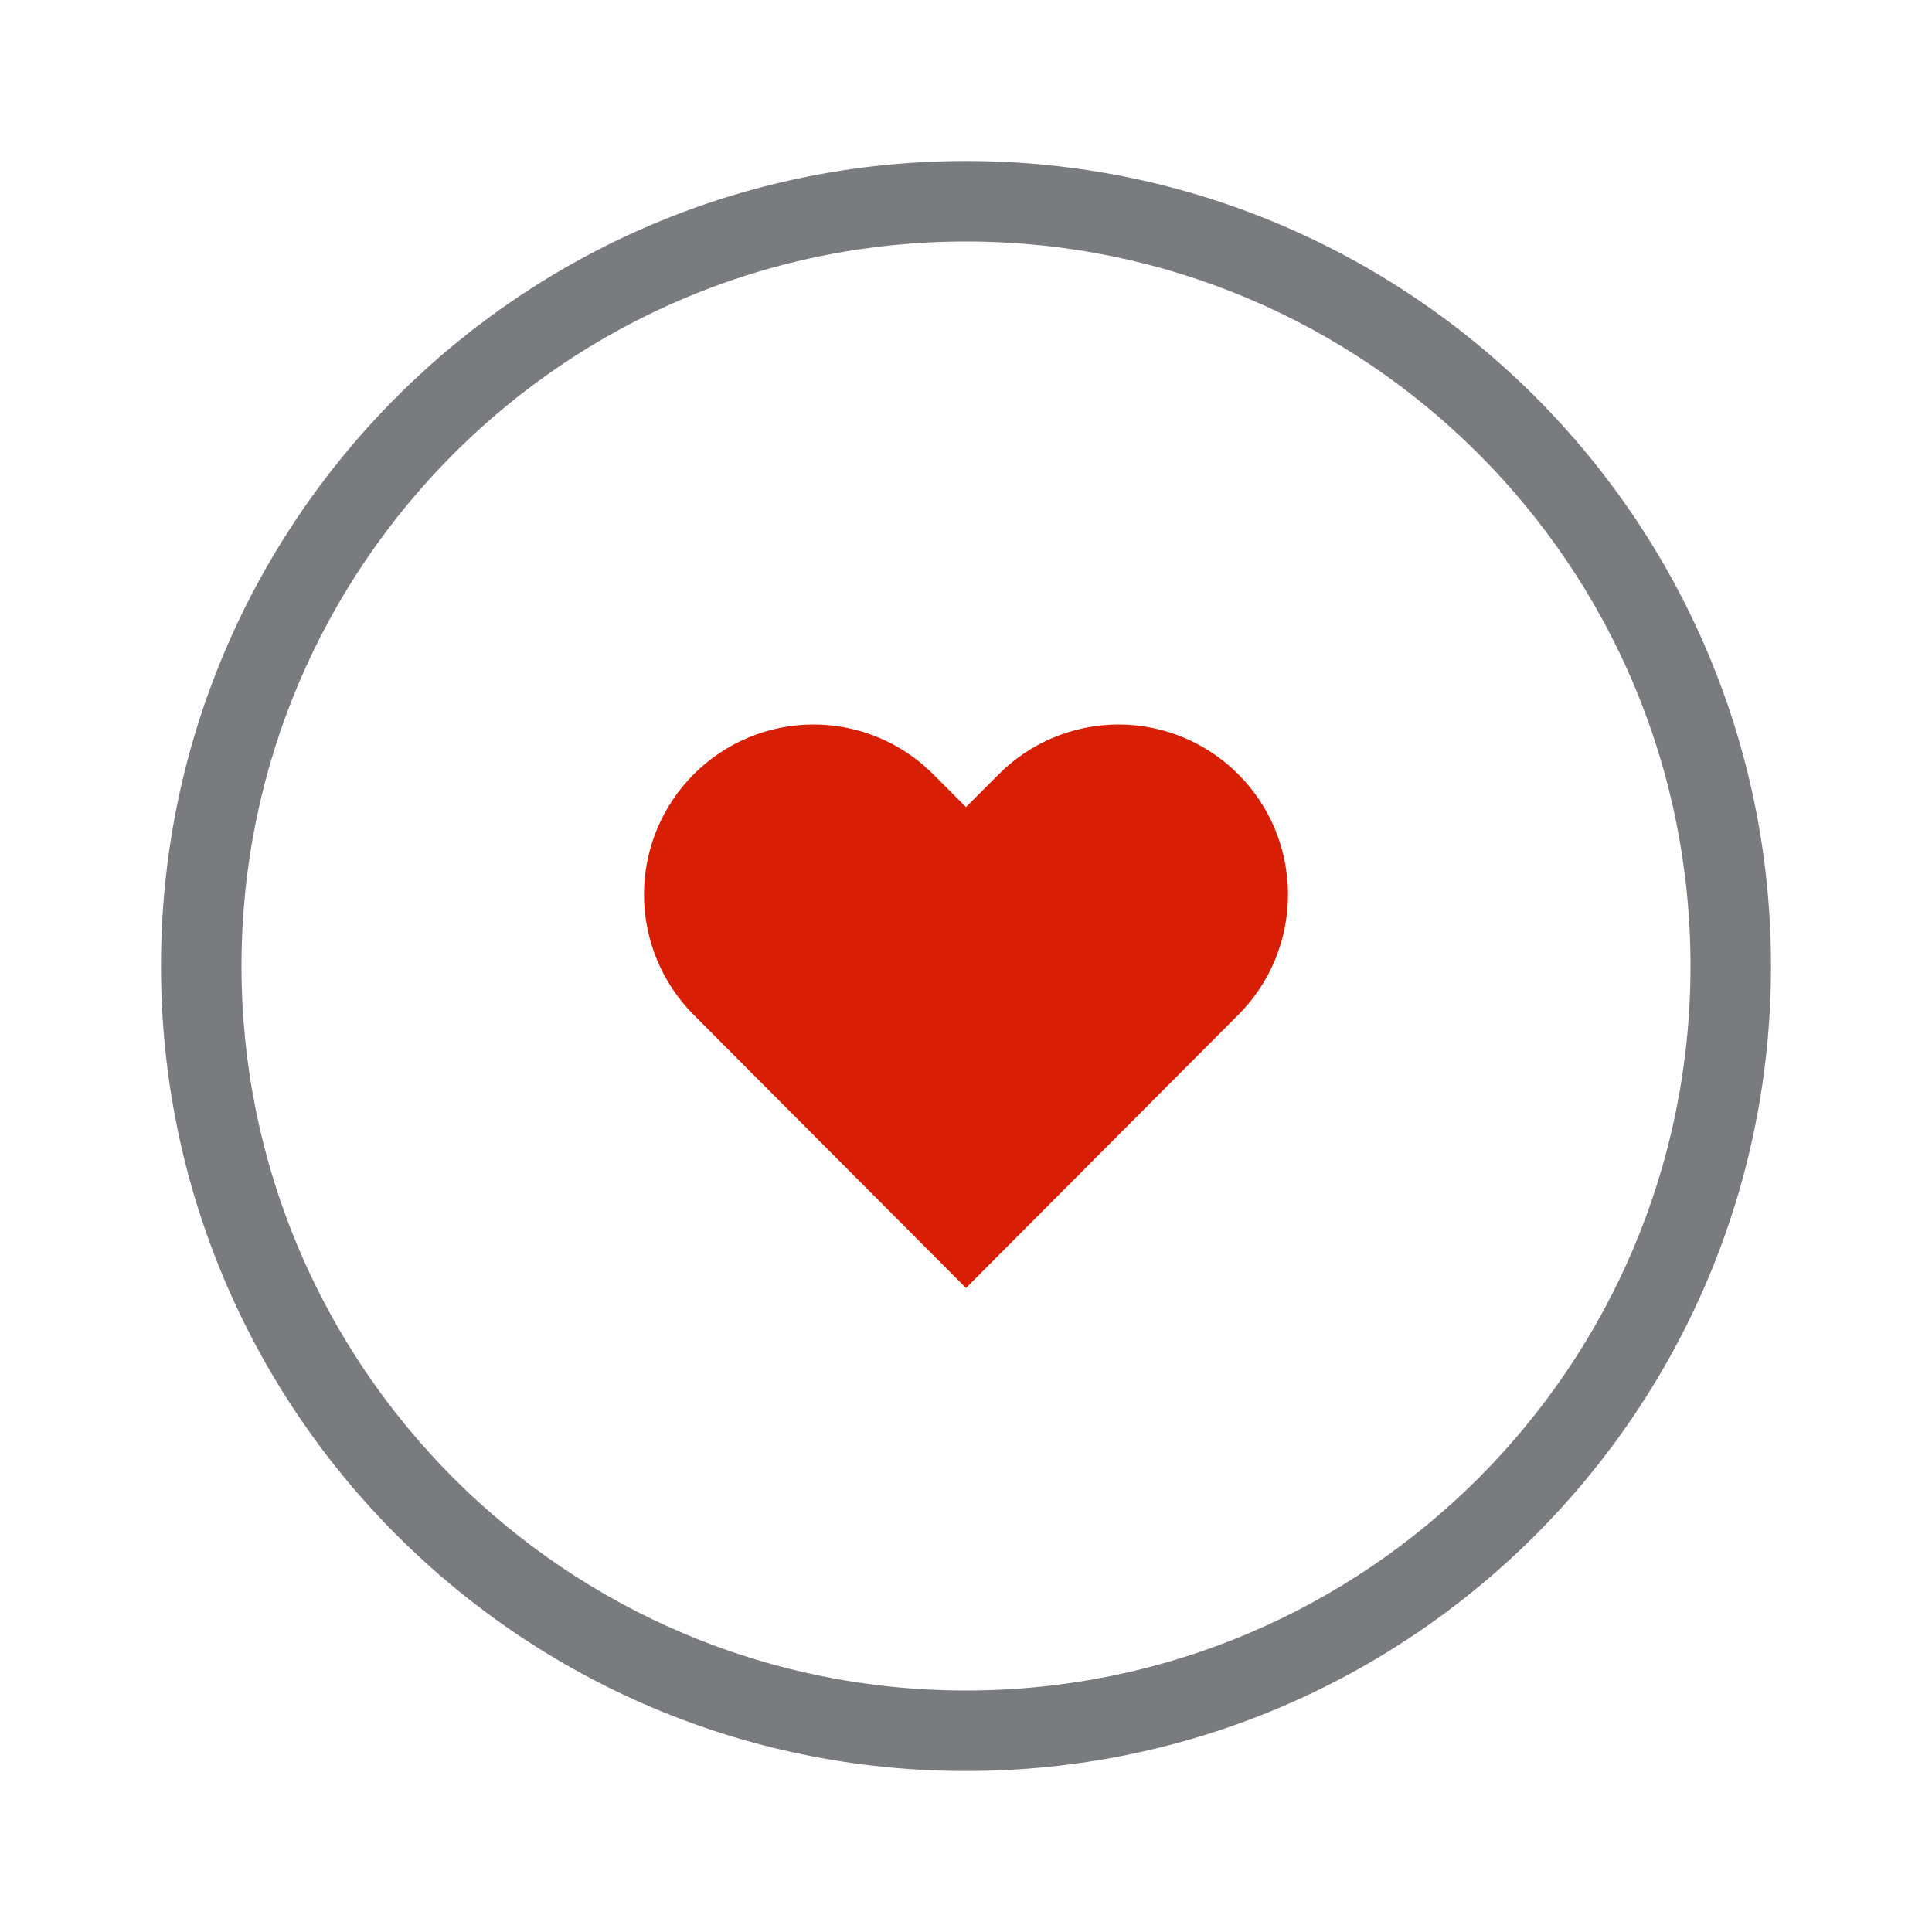 <svg width="24" height="24" viewBox="0 0 24 24" fill="none" xmlns="http://www.w3.org/2000/svg">
<path d="M15.383 9.619C15.188 9.423 14.956 9.267 14.7 9.161C14.445 9.055 14.171 9 13.894 9C13.618 9 13.344 9.055 13.089 9.161C12.833 9.267 12.601 9.423 12.406 9.619L12 10.026L11.594 9.619C11.199 9.223 10.664 9 10.105 9C9.547 9 9.012 9.223 8.617 9.619C8.222 10.015 8 10.552 8 11.112C8 11.673 8.222 12.21 8.617 12.606L9.022 13.013L12 16L14.977 13.013L15.383 12.606C15.579 12.41 15.734 12.177 15.84 11.921C15.945 11.665 16 11.39 16 11.112C16 10.835 15.945 10.56 15.84 10.304C15.734 10.048 15.579 9.815 15.383 9.619Z" fill="#D81E05"/>
<path fill-rule="evenodd" clip-rule="evenodd" d="M12 21C16.971 21 21 16.971 21 12C21 7.029 16.971 3 12 3C7.029 3 3 7.029 3 12C3 16.971 7.029 21 12 21ZM12 22C17.523 22 22 17.523 22 12C22 6.477 17.523 2 12 2C6.477 2 2 6.477 2 12C2 17.523 6.477 22 12 22Z" fill="#797B7F"/>
</svg>
